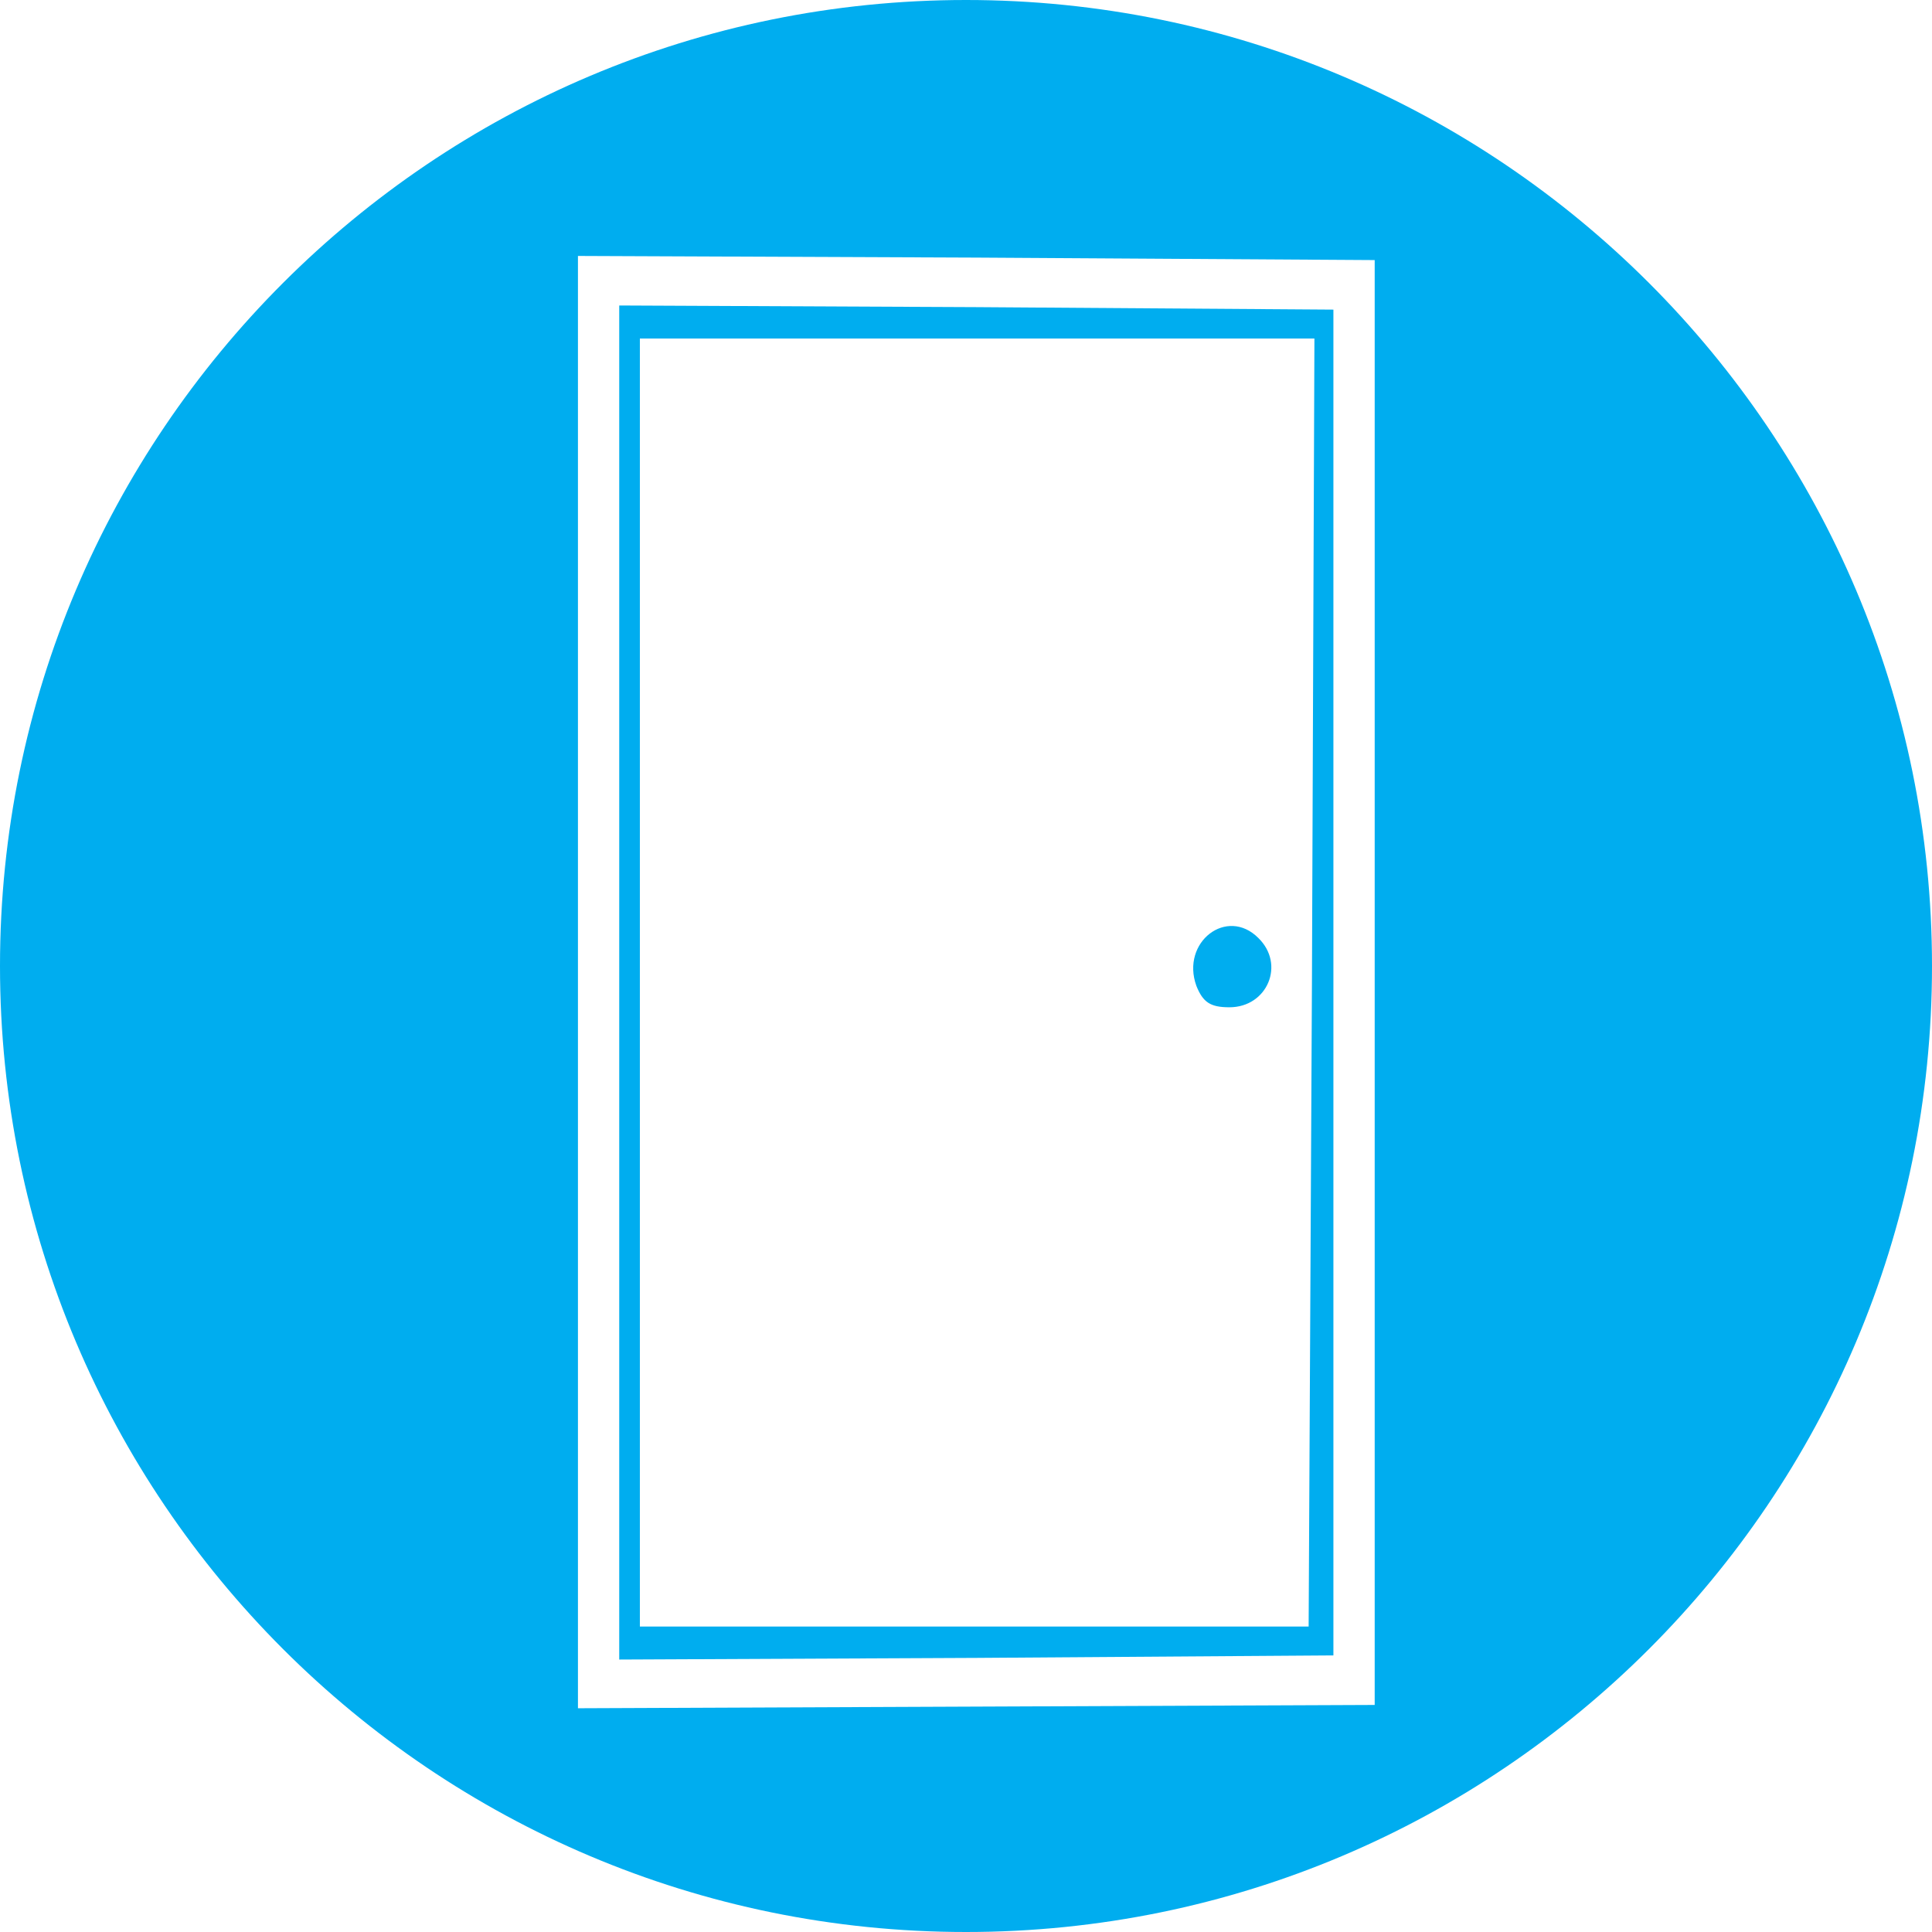 <svg xmlns="http://www.w3.org/2000/svg" viewBox="0 0 234 234">
    <path d="M70 31h96.5v175.5H70V31z" fill="none"/>
    <g fill="#00adef">
        <path d="M166.5 119V31.5l-48.2-.3L70 31v175.9l48.3-.2 48.2-.2V119zm67.5-2c0 64.6-52.4 117-117 117S0 181.6 0 117 52.4 0 117 0s117 52.4 117 117z"/>
        <path d="M75 119V37l43.3.2 43.2.3v163l-43.2.3-43.3.2v-82zm83.9 0l.3-78H77.5v156h81l.4-78z"/>
        <path d="M144.9 119.4c-1.9-5.3 3.7-9.6 7.5-5.8 3.3 3.2 1.1 8.4-3.5 8.4-2.3 0-3.2-.6-4-2.6z"/>
    </g>
</svg>
